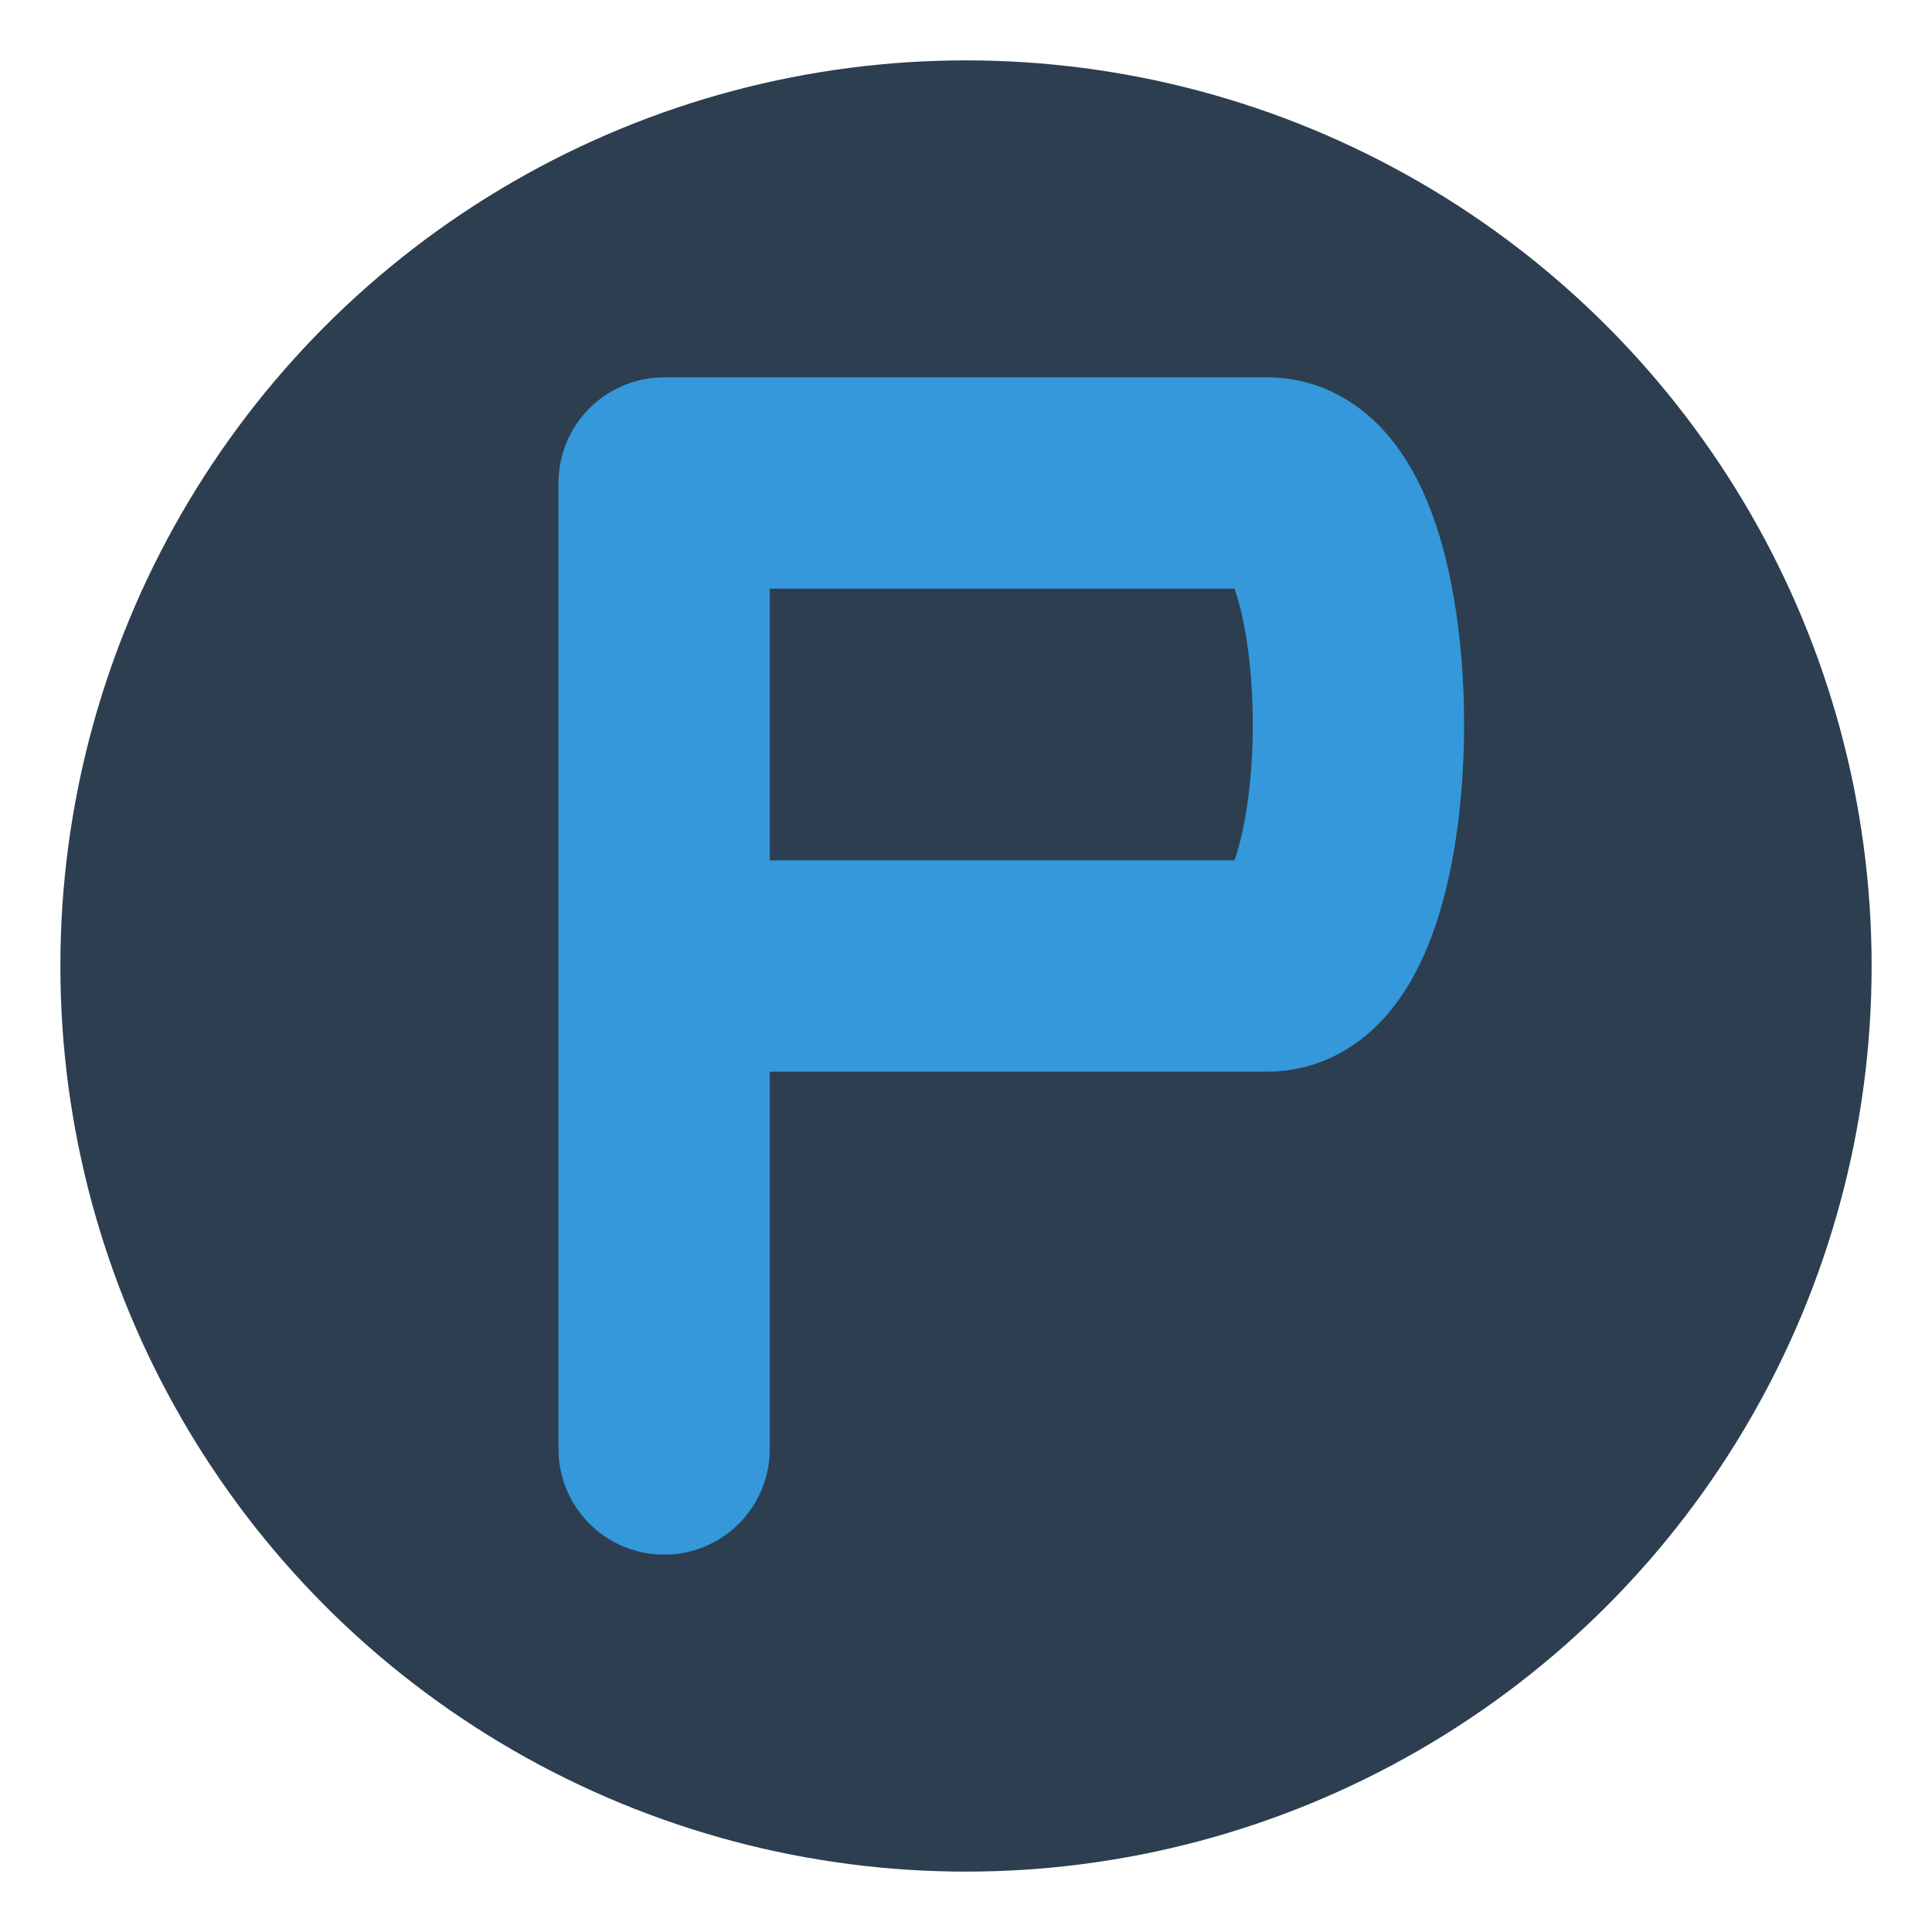 <svg viewBox="0 0 32 32" xmlns="http://www.w3.org/2000/svg">
  <!-- Background circle -->
  <circle cx="16" cy="16" r="15" fill="#2c3e50" />
  
  <!-- Simple centered P -->
  <path d="M11 8 L11 24 M11 8 L21 8 C23 8 23 16 21 16 L11 16" 
        stroke="#3498db" stroke-width="3.5" fill="none" 
        stroke-linecap="round" stroke-linejoin="round" />
</svg>